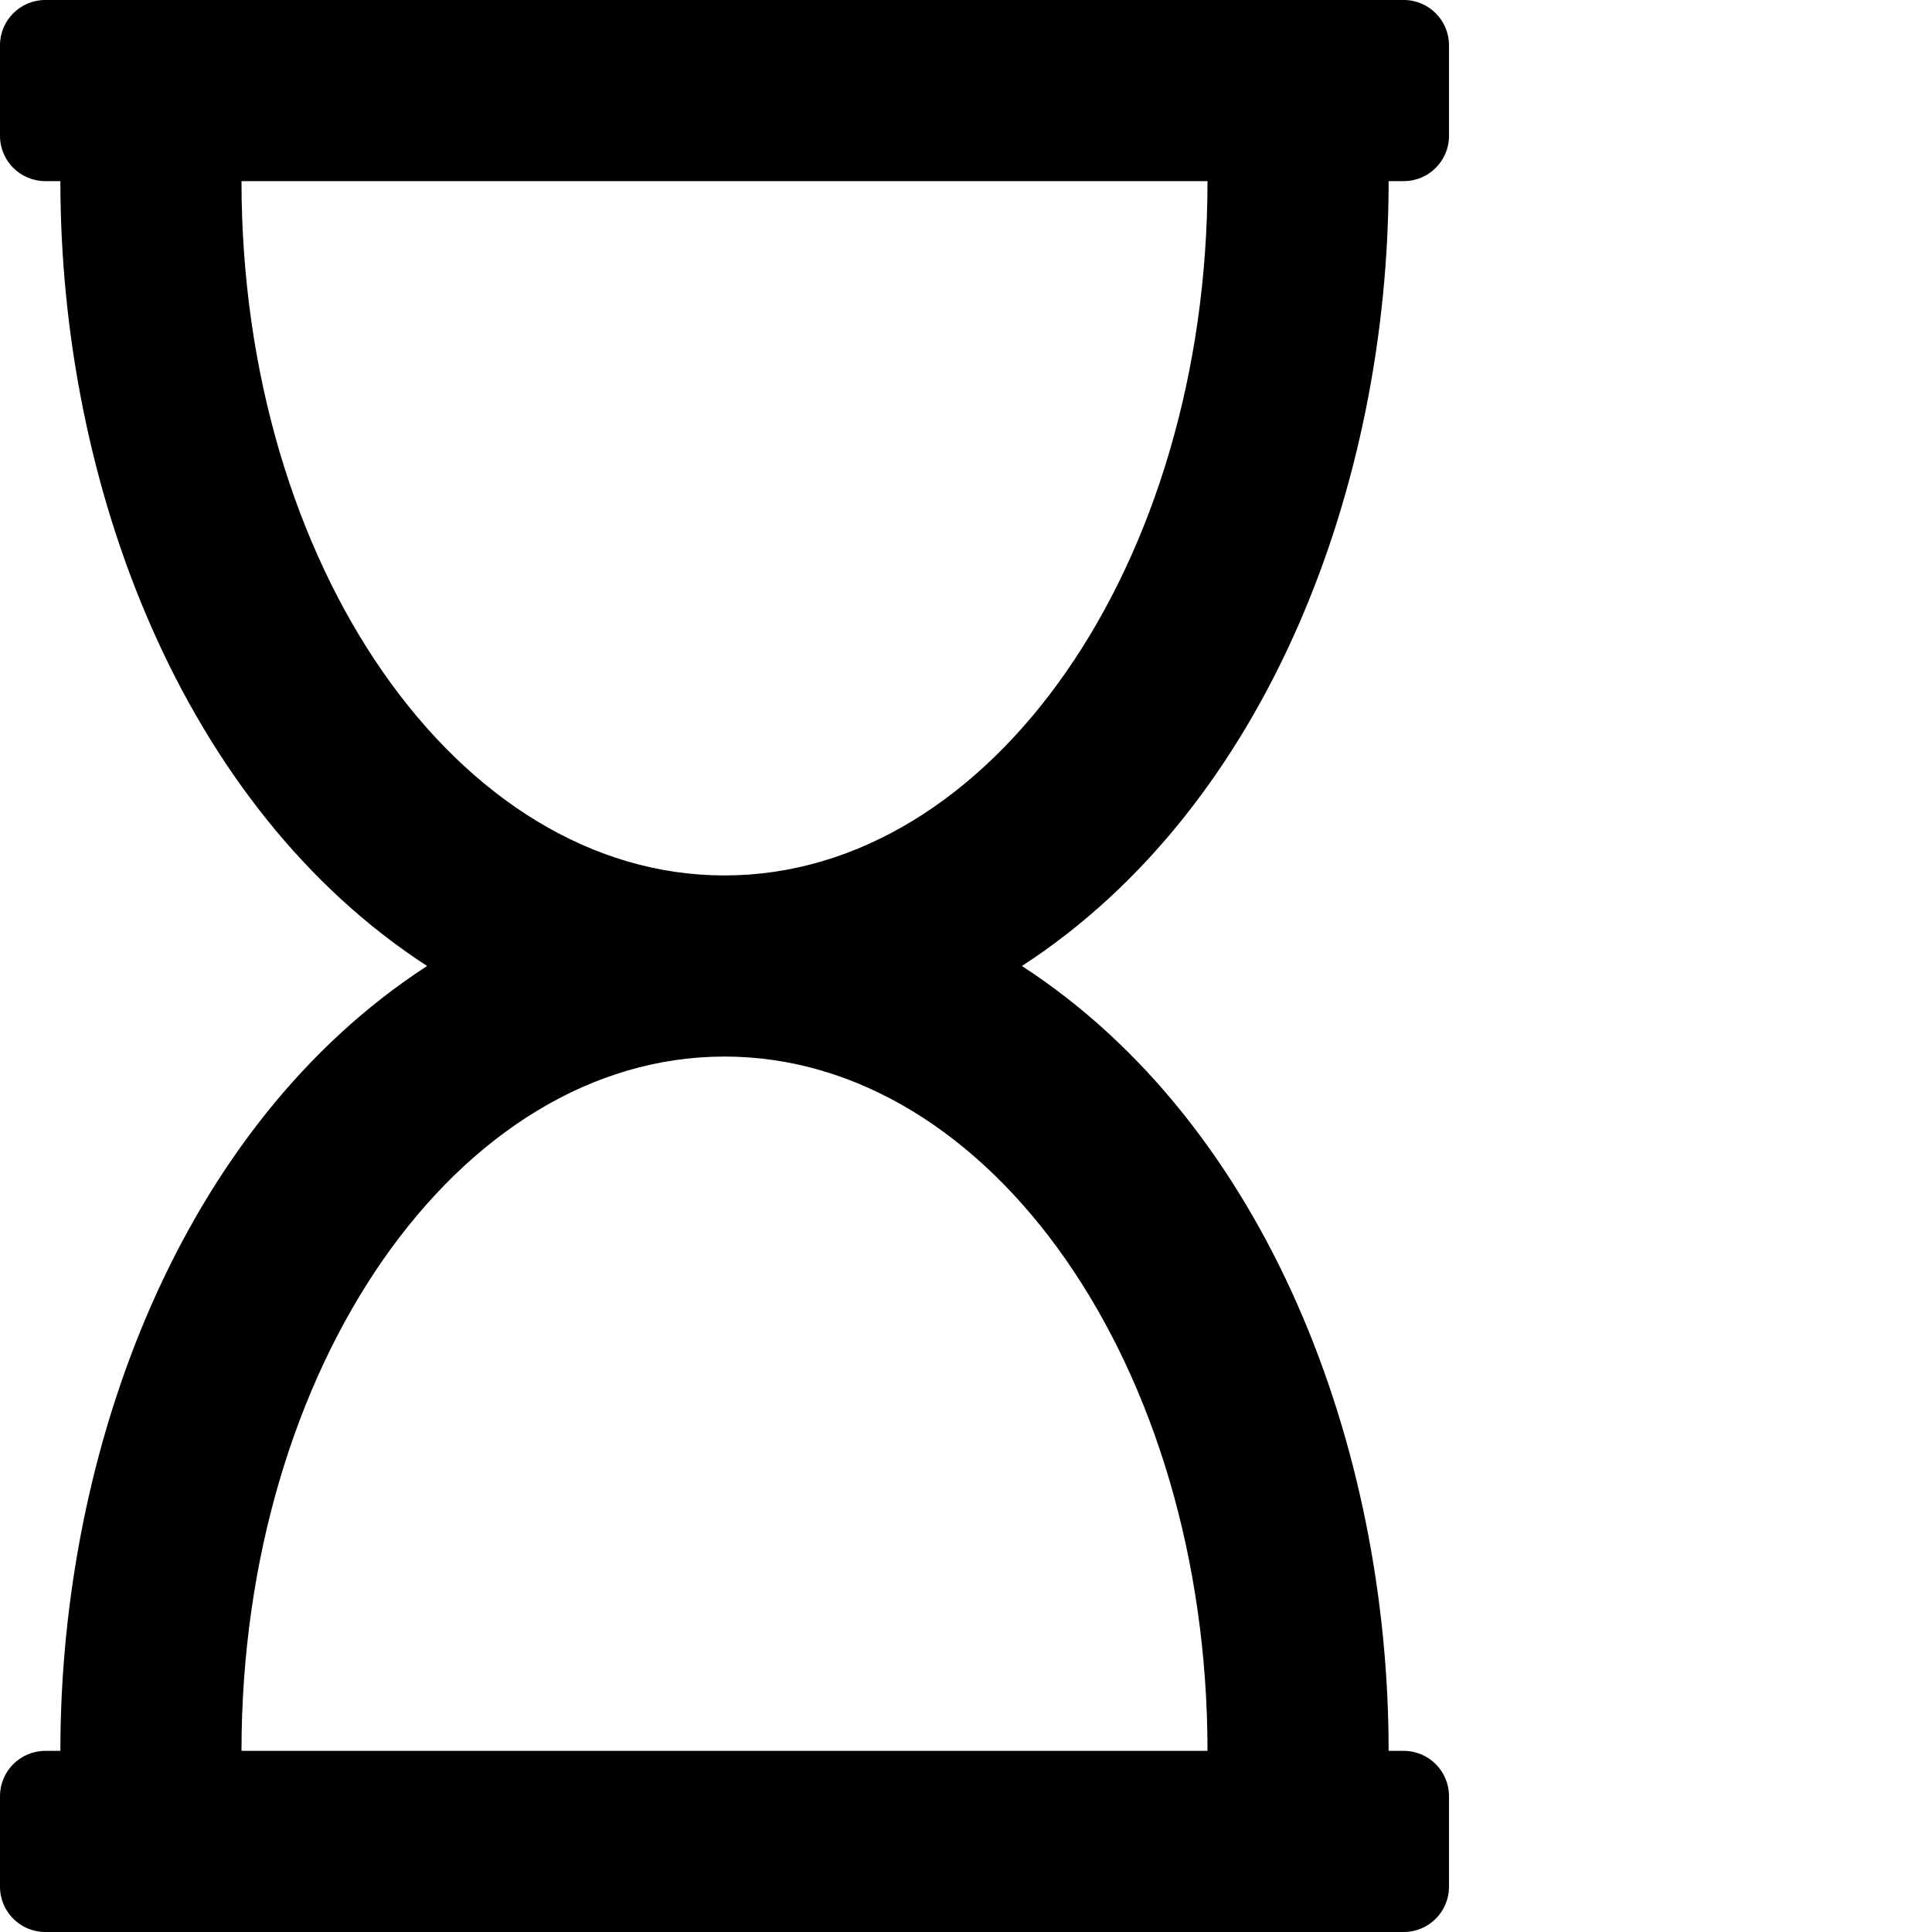 <svg xmlns="http://www.w3.org/2000/svg" viewBox="0 0 512 512"><path d="M12 0C5.373 0 0 5.373 0 12v24c0 6.627 5.373 12 12 12h4c0 80.564 32.188 165.807 97.18 208C47.899 298.381 16 383.9 16 464h-4c-6.627 0-12 5.373-12 12v24c0 6.627 5.373 12 12 12h360c6.627 0 12-5.373 12-12v-24c0-6.627-5.373-12-12-12h-4c0-80.564-32.188-165.807-97.18-208C336.102 213.619 368 128.1 368 48h4c6.627 0 12-5.373 12-12V12c0-6.627-5.373-12-12-12zm52 48h256c0 101.62-57.307 184-128 184S64 149.62 64 48zm128 232c70.692 0 128 82.38 128 184H64c0-101.62 57.308-184 128-184z"/></svg>